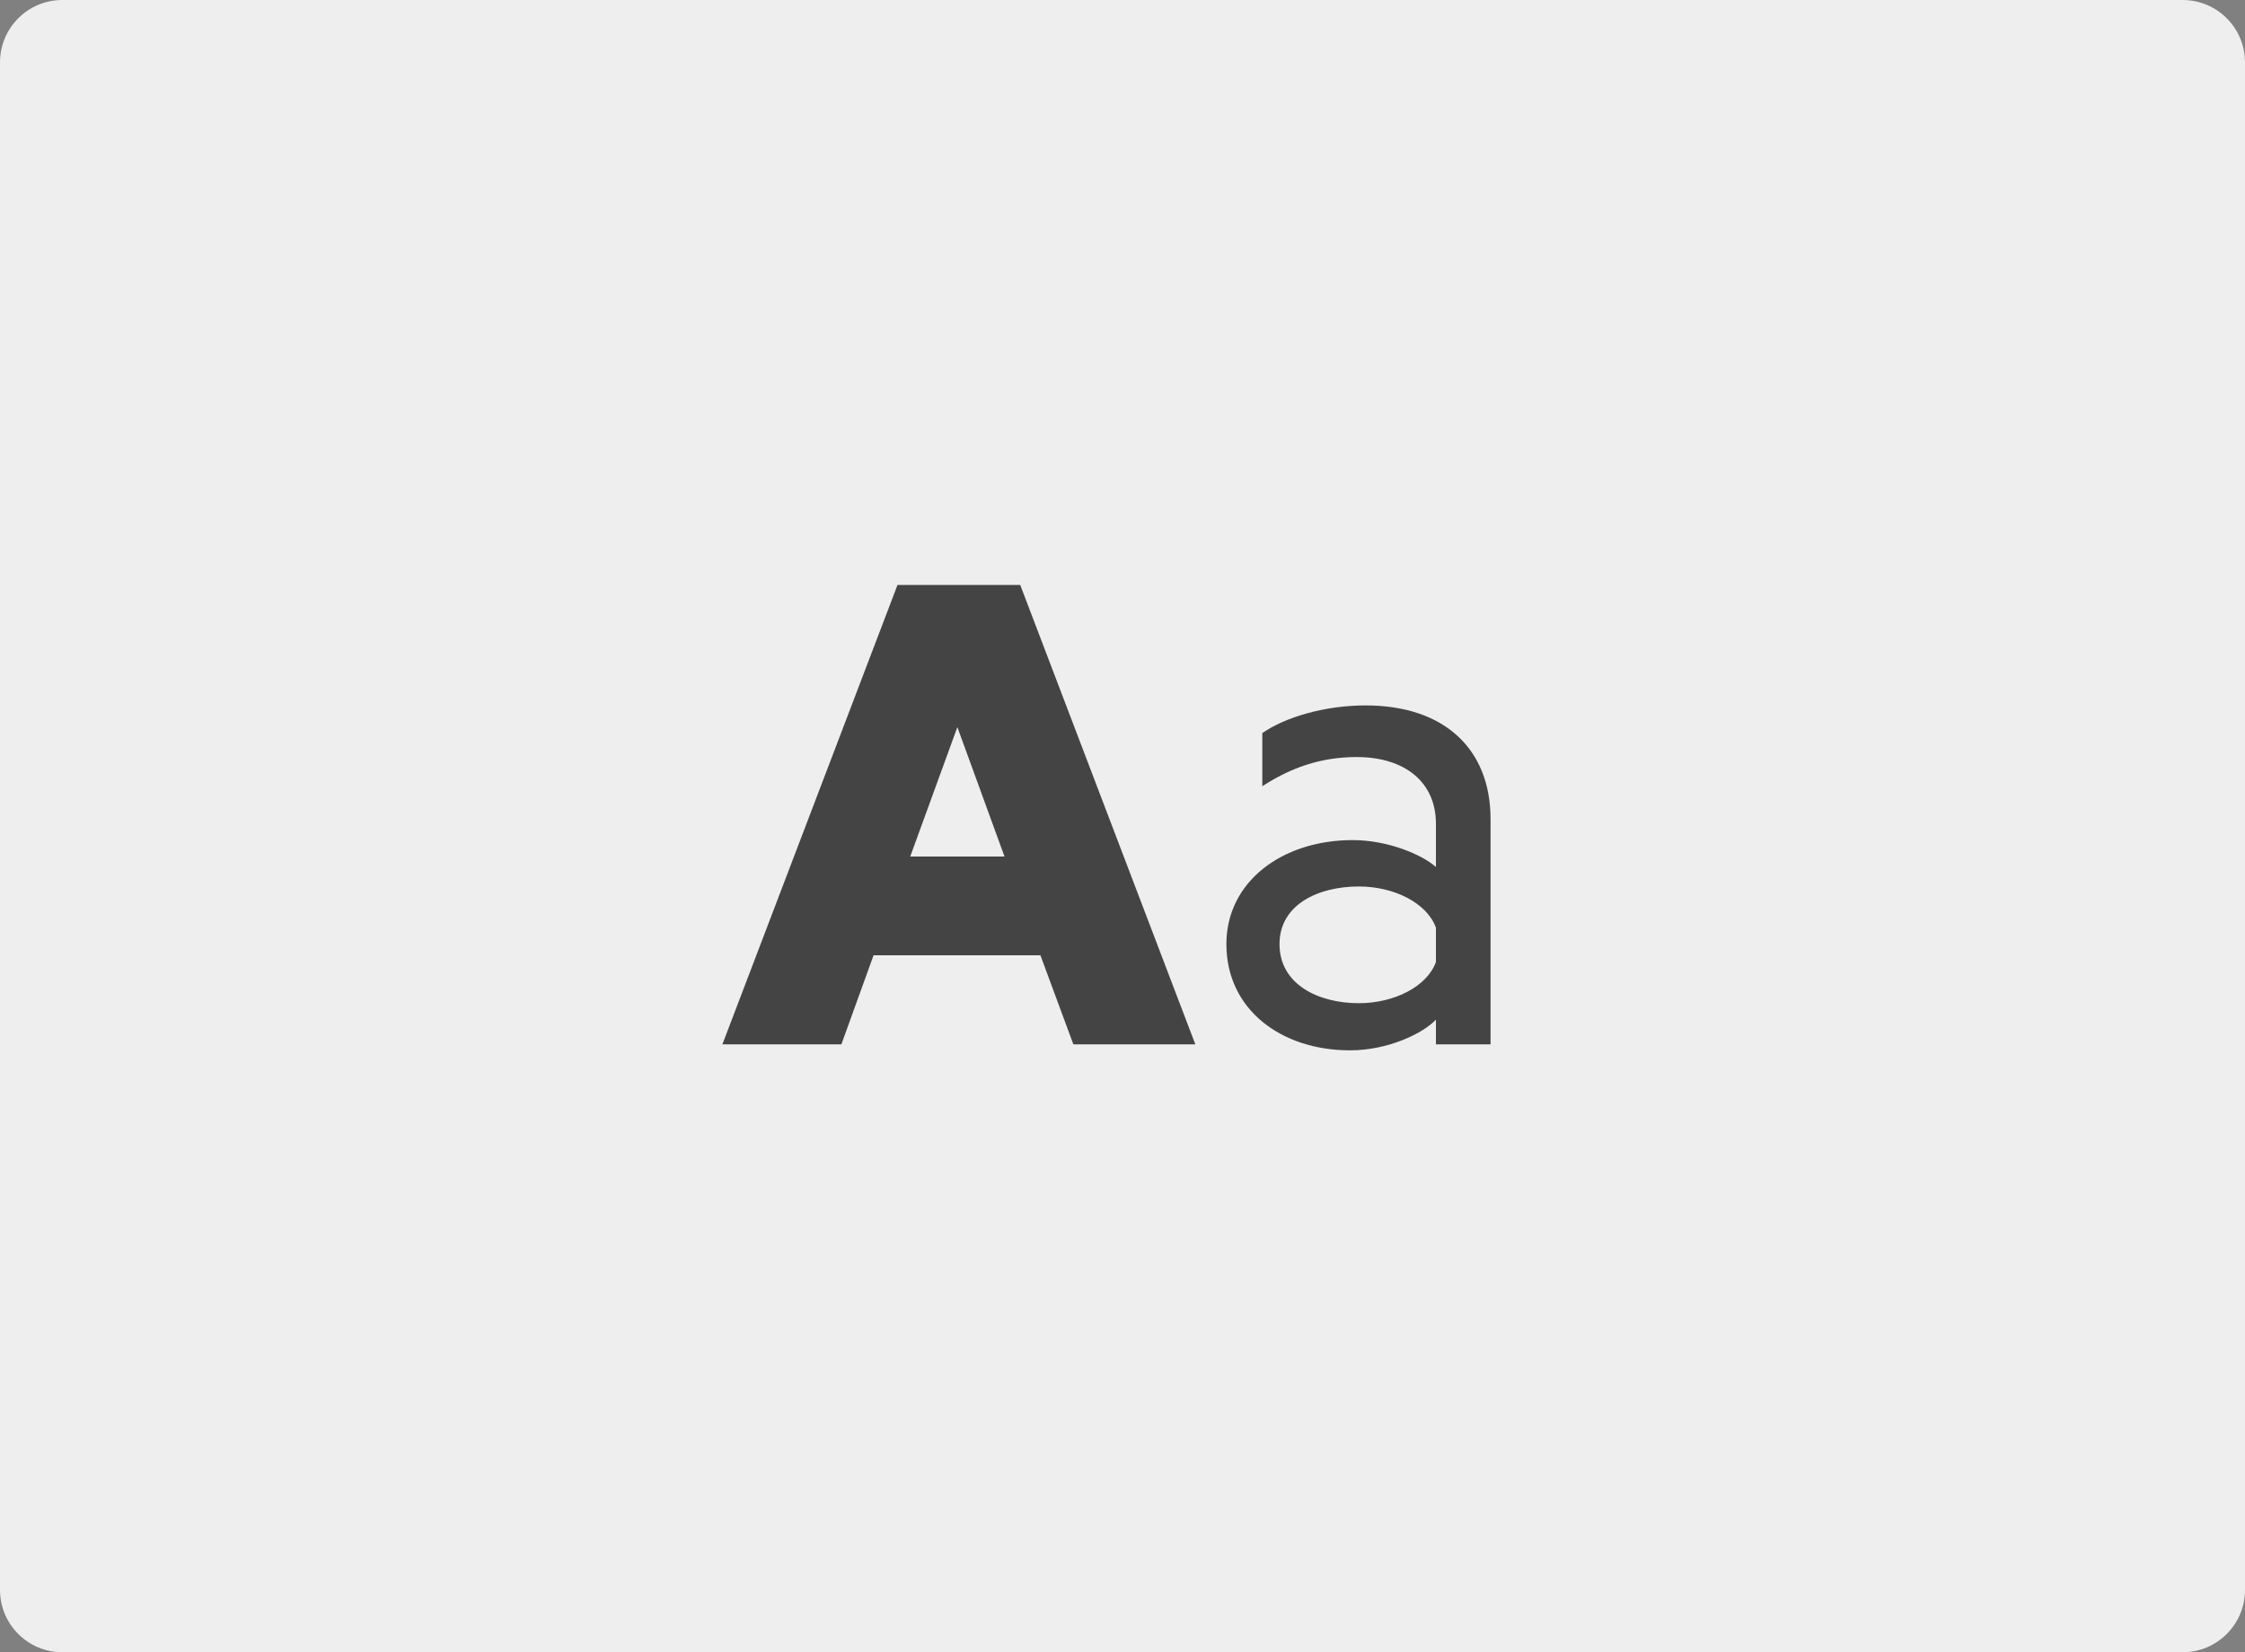 <svg width="288" height="212" viewBox="0 0 288 212" fill="none" xmlns="http://www.w3.org/2000/svg">
<rect x="0" y="0" width="288" height="212" fill="#808080" stroke="none"/>
<path d="M0 8C0 3.582 3.582 0 8 0H280C284.418 0 288 3.582 288 8V204C288 208.418 284.418 212 280 212H8C3.582 212 0 208.418 0 204V8Z" fill="#EEEEEE"/>
<path d="M130.88 75.056H115.136L92.672 134H107.936L112.064 122.576H133.472L137.696 134H153.344L130.88 75.056ZM116.768 109.904L122.816 93.296L128.864 109.904H116.768ZM184.207 105.68V111.248C182.383 109.616 177.967 107.792 173.551 107.792C164.431 107.792 157.327 113.168 157.327 121.136C157.327 129.584 164.431 134.768 173.167 134.768C178.159 134.768 182.575 132.56 184.207 130.832V134H191.215V105.104C191.215 96.08 185.263 90.512 175.183 90.512C169.903 90.512 164.815 92.048 161.935 94.064V100.88C165.487 98.576 169.327 97.136 174.031 97.136C180.271 97.136 184.207 100.4 184.207 105.68ZM184.207 119.024V123.44C183.055 126.608 178.831 128.72 174.319 128.72C169.135 128.72 164.143 126.32 164.143 121.136C164.143 116.048 169.135 113.744 174.319 113.744C178.831 113.744 183.055 115.856 184.207 119.024Z" fill="#444444"/>
</svg>
